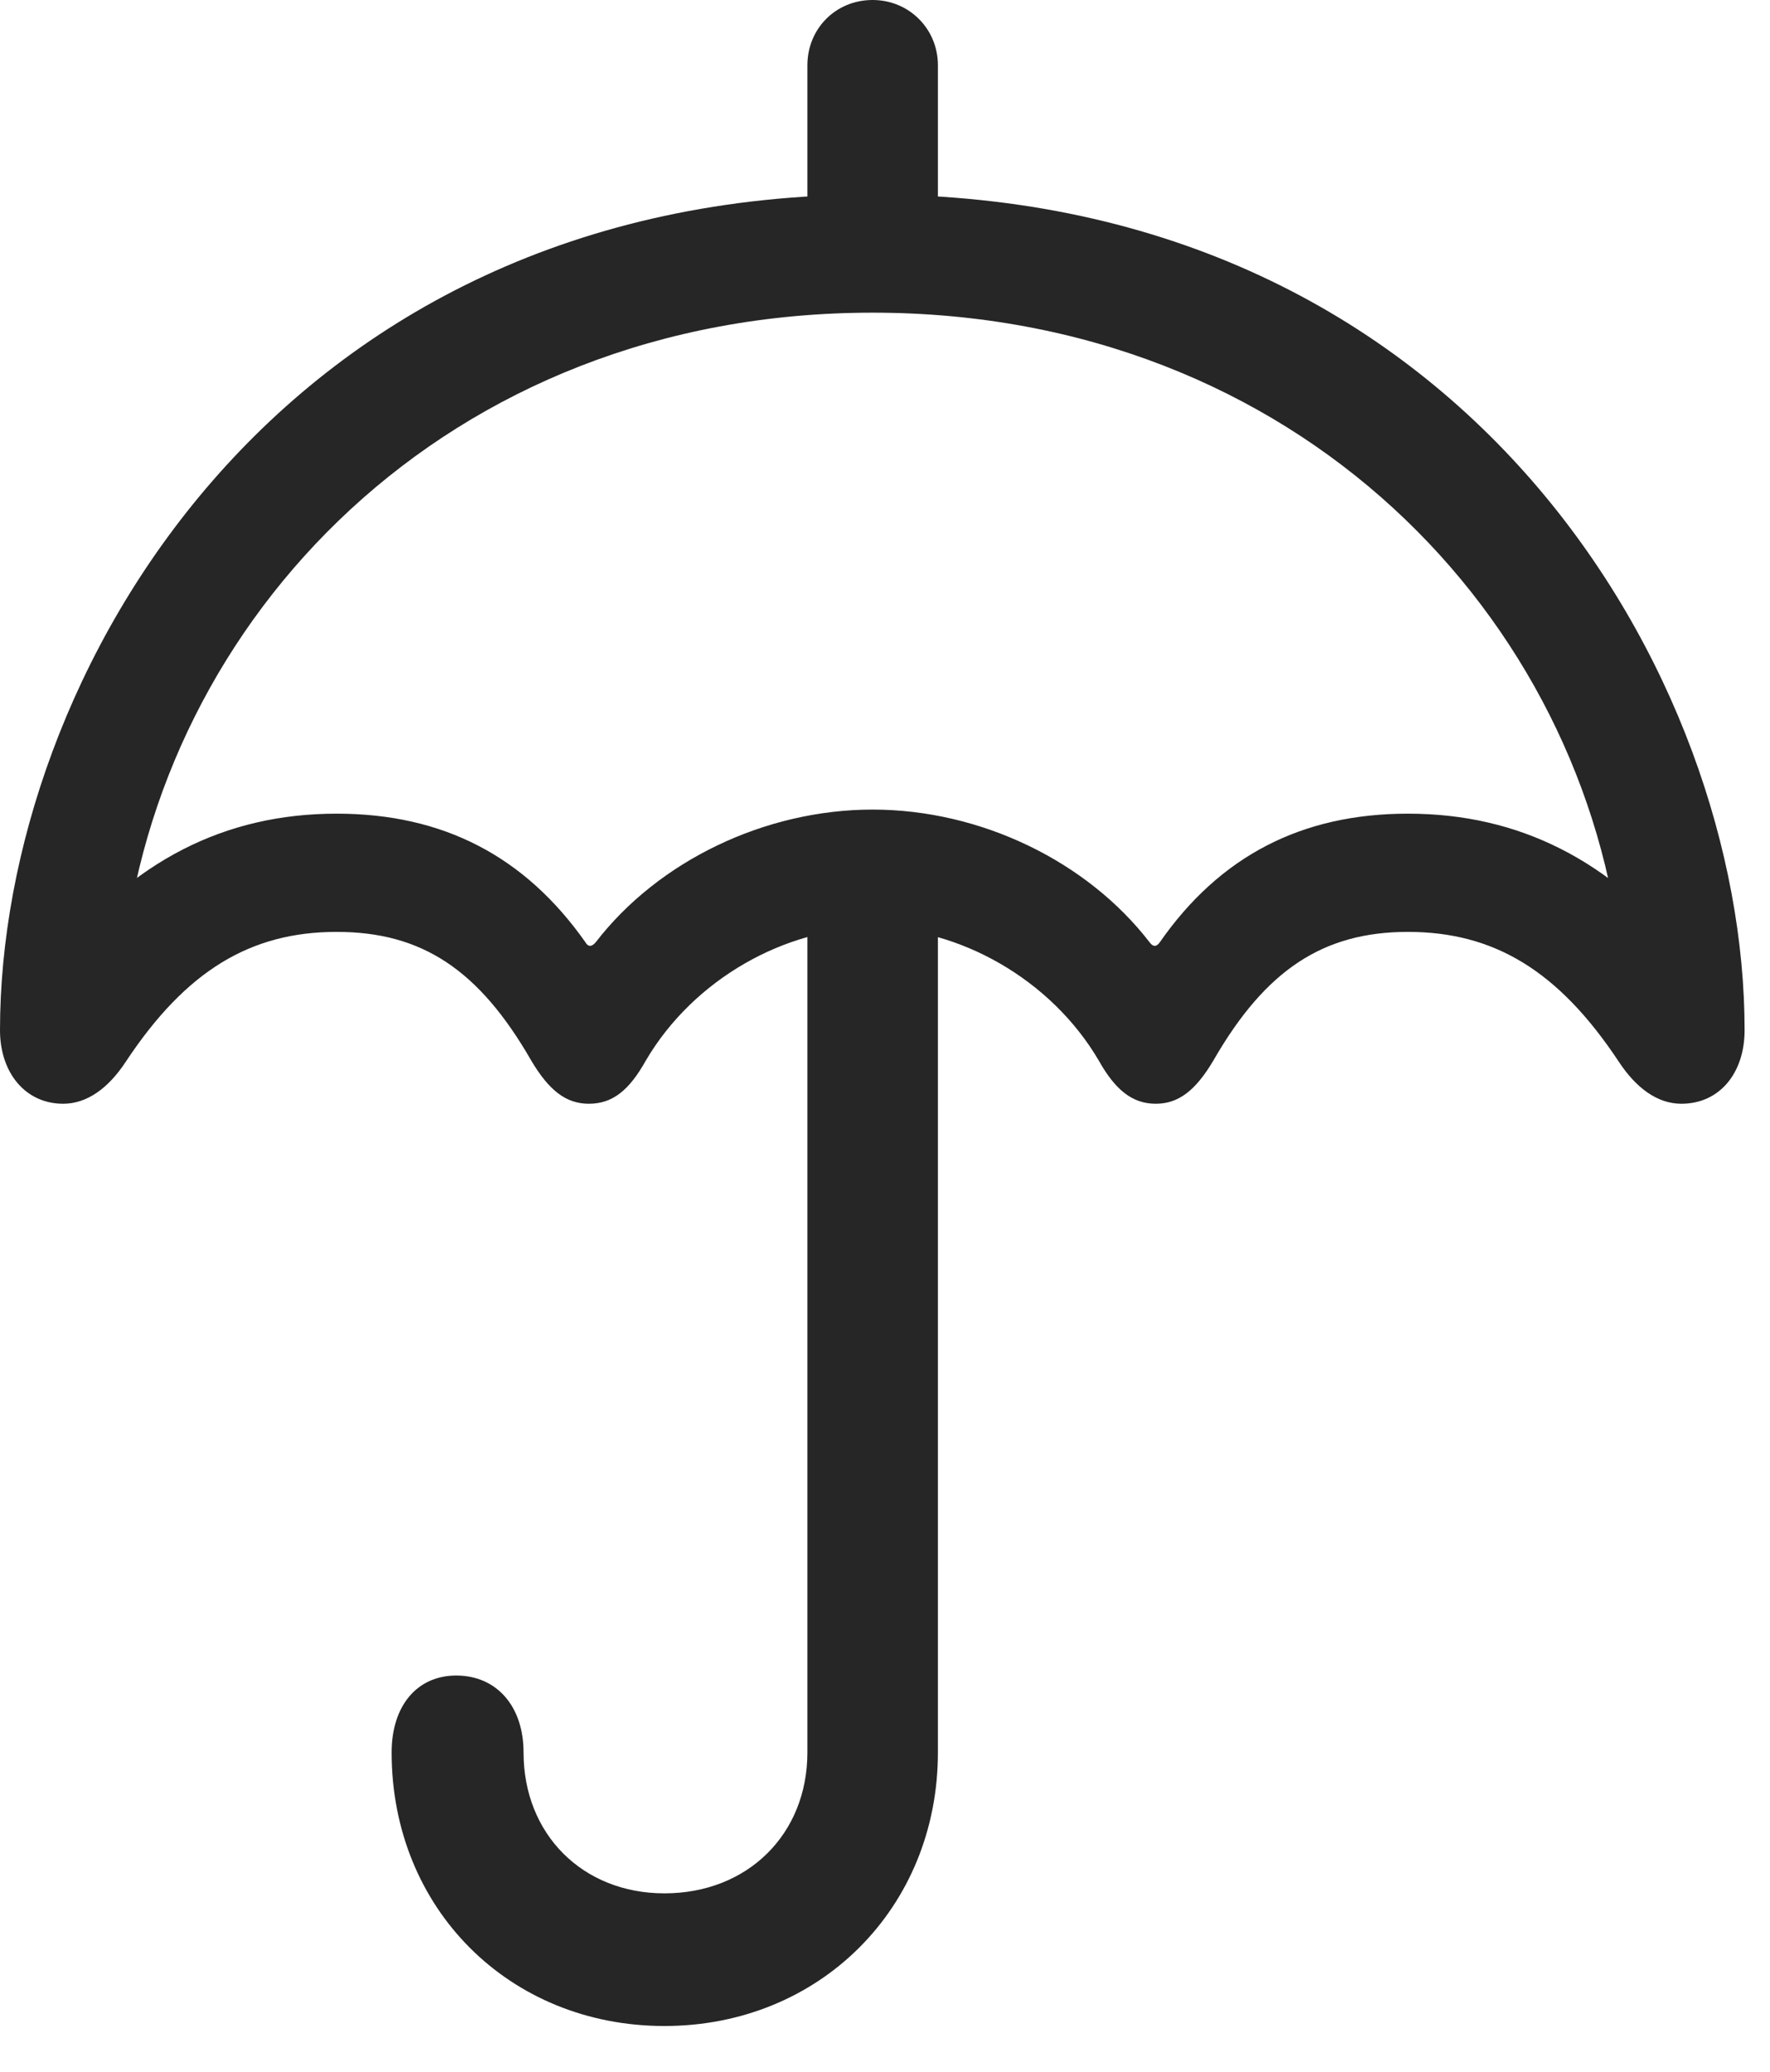 <?xml version="1.0" encoding="UTF-8"?>
<!--Generator: Apple Native CoreSVG 326-->
<!DOCTYPE svg
PUBLIC "-//W3C//DTD SVG 1.1//EN"
       "http://www.w3.org/Graphics/SVG/1.1/DTD/svg11.dtd">
<svg version="1.1" xmlns="http://www.w3.org/2000/svg" xmlns:xlink="http://www.w3.org/1999/xlink" viewBox="0 0 25.156 29.443">
 <g>
  <rect height="29.443" opacity="0" width="25.156" x="0" y="0"/>
  <path d="M11.475 3.604L13.33 3.604L13.33 0.928C13.33 0.41 12.92 0 12.402 0C11.875 0 11.475 0.41 11.475 0.928ZM0.898 15.684C1.24 15.684 1.543 15.459 1.787 15.088C2.646 13.789 3.564 13.242 4.785 13.242C5.996 13.242 6.807 13.779 7.549 15.068C7.803 15.498 8.047 15.684 8.369 15.684C8.711 15.684 8.945 15.488 9.18 15.068C9.863 13.906 11.172 13.184 12.402 13.184C13.623 13.184 14.932 13.906 15.615 15.068C15.85 15.488 16.094 15.684 16.426 15.684C16.748 15.684 16.992 15.498 17.246 15.068C17.988 13.779 18.809 13.242 20.01 13.242C21.23 13.242 22.148 13.789 23.008 15.088C23.252 15.459 23.555 15.684 23.896 15.684C24.443 15.684 24.795 15.244 24.795 14.639C24.795 9.639 20.859 2.764 12.402 2.764C3.936 2.764 0 9.639 0 14.639C0 15.244 0.361 15.684 0.898 15.684ZM12.402 11.504C10.869 11.504 9.355 12.236 8.467 13.389C8.408 13.457 8.359 13.457 8.32 13.389C7.461 12.168 6.299 11.562 4.785 11.562C3.193 11.562 1.875 12.236 0.791 13.613L1.748 13.691C2.236 8.809 6.338 4.443 12.402 4.443C18.438 4.443 22.549 8.779 23.047 13.652L23.984 13.574C22.9 12.227 21.592 11.562 20.01 11.562C18.496 11.562 17.334 12.168 16.484 13.389C16.436 13.457 16.387 13.457 16.338 13.389C15.449 12.236 13.935 11.504 12.402 11.504ZM9.443 28.789C11.65 28.789 13.33 27.109 13.33 24.902L13.33 12.637L11.475 12.637L11.475 24.902C11.475 26.064 10.625 26.904 9.443 26.904C8.281 26.904 7.441 26.064 7.441 24.902C7.441 24.248 7.061 23.809 6.484 23.809C5.928 23.809 5.566 24.238 5.566 24.902C5.566 27.119 7.236 28.789 9.443 28.789Z" fill="black" fill-opacity="0.85"/>
 </g>
</svg>
